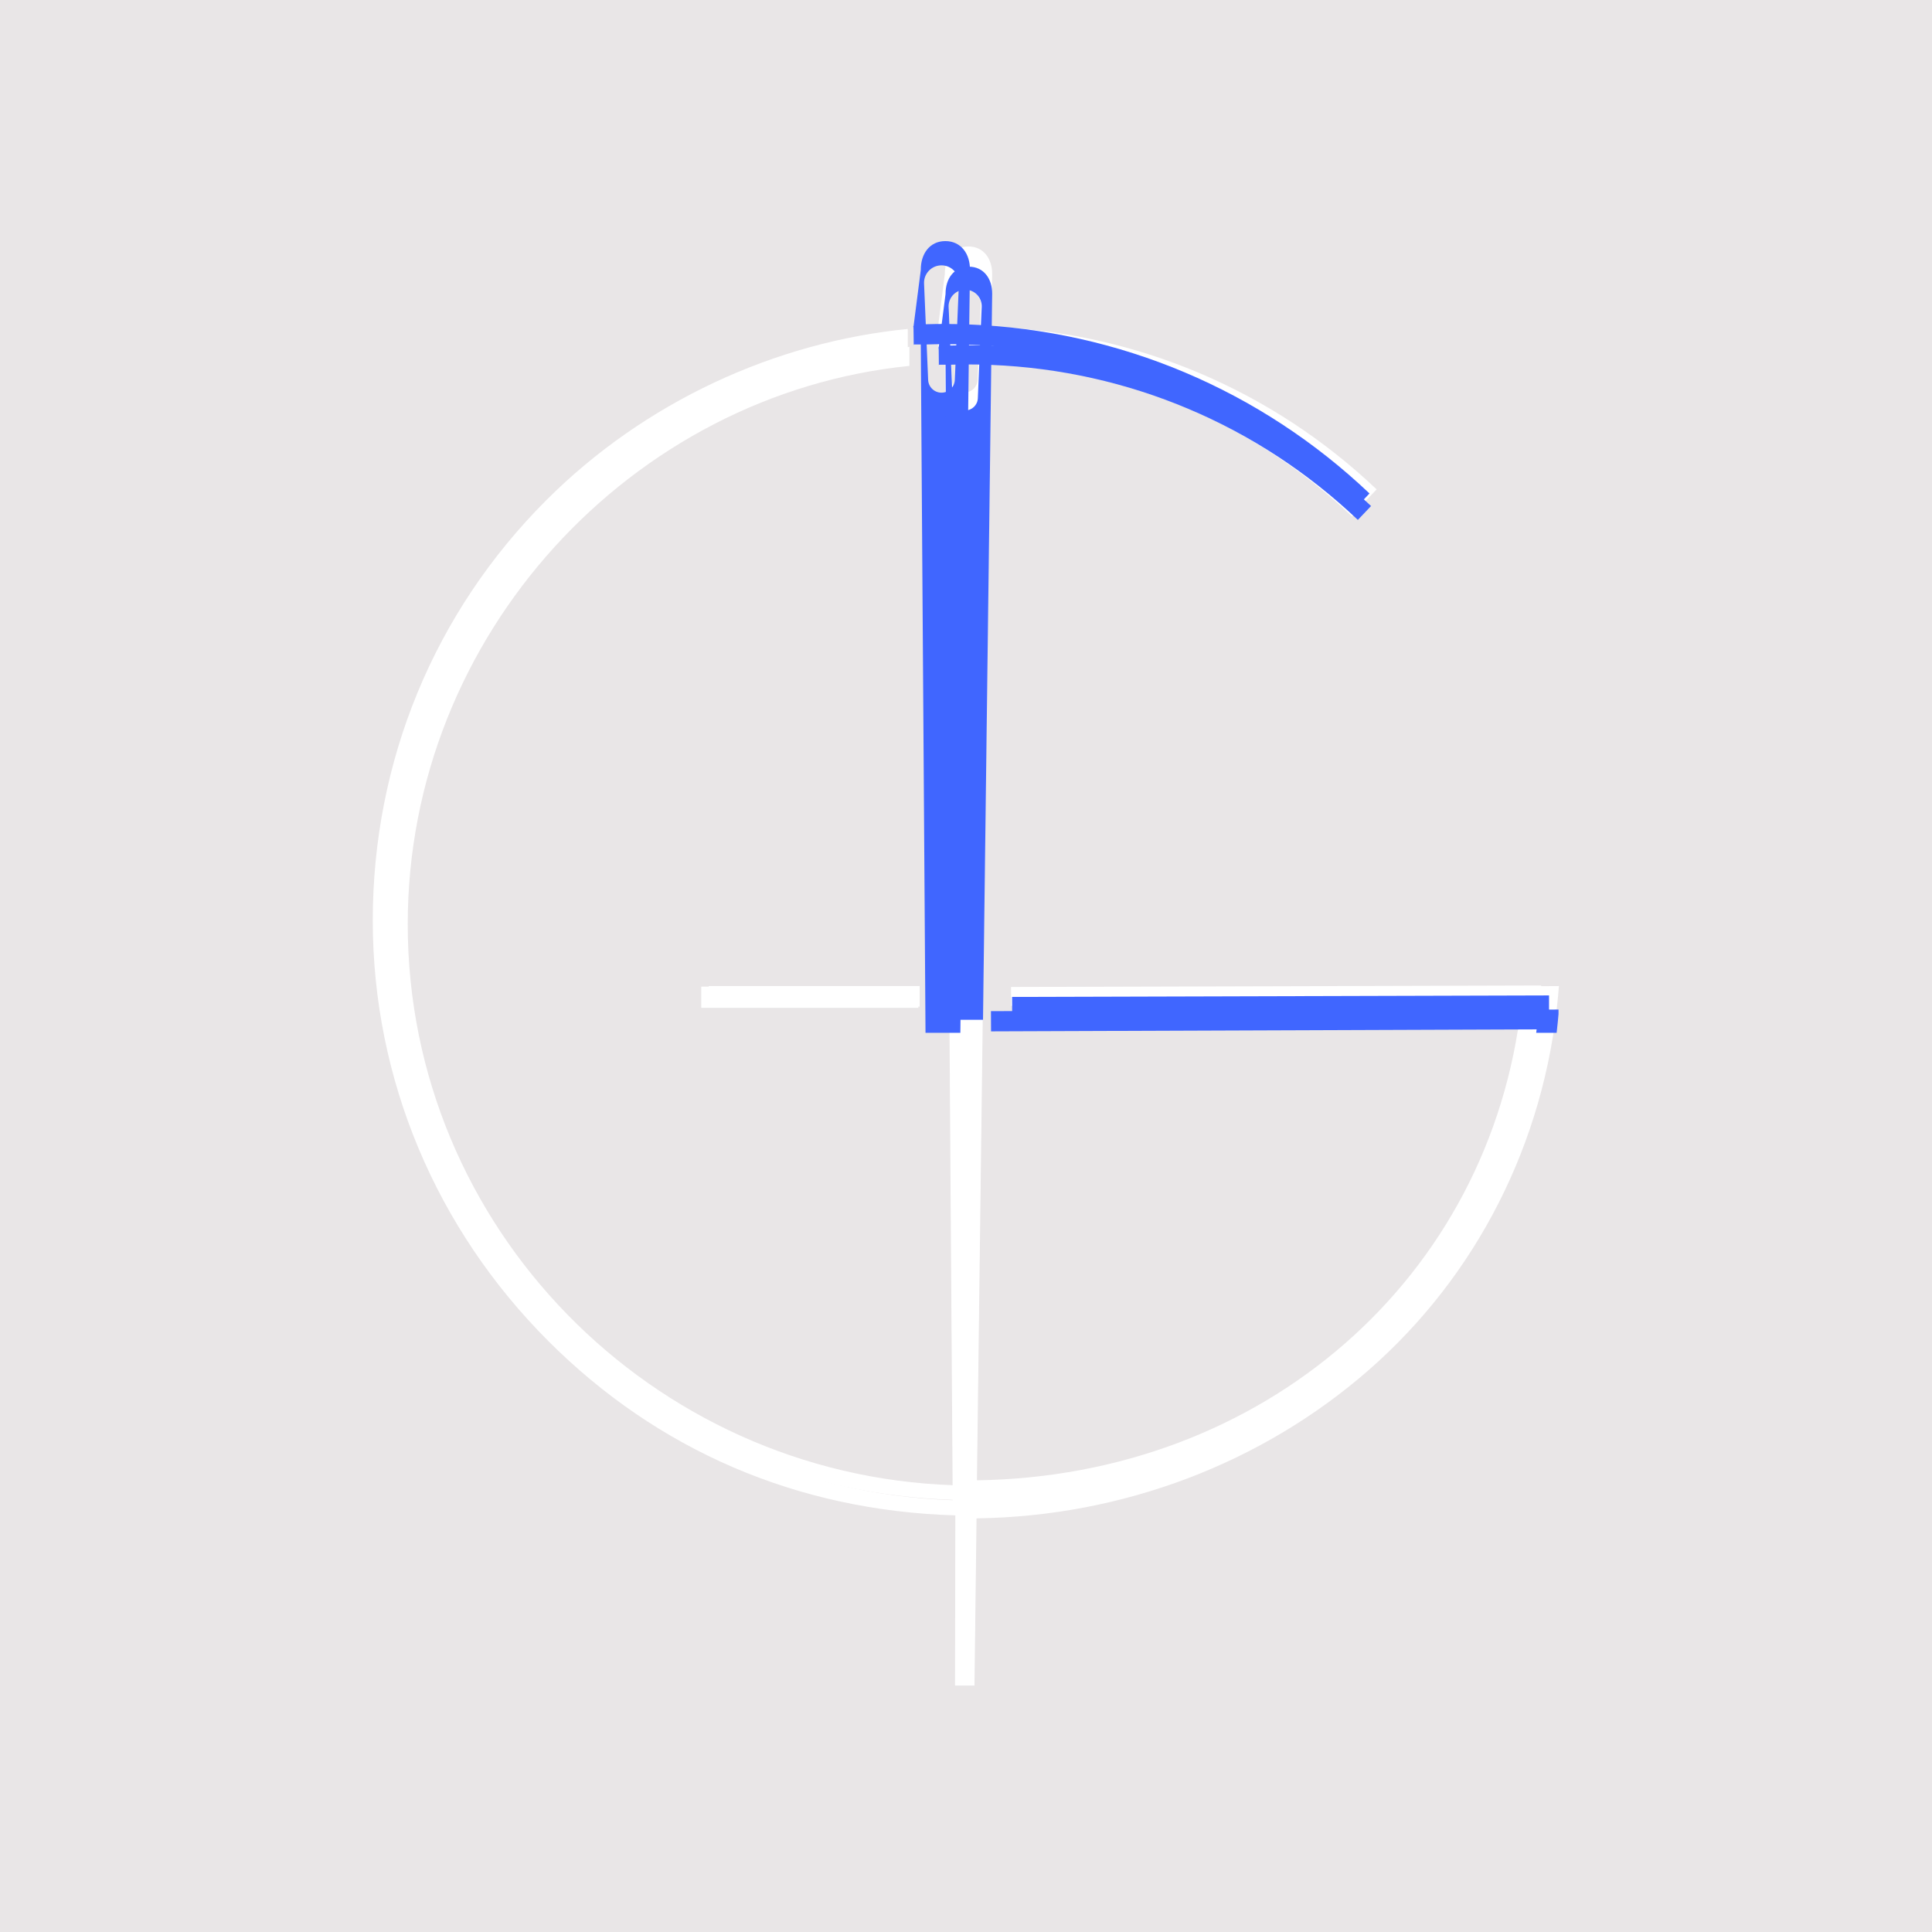 <svg xmlns="http://www.w3.org/2000/svg" xmlns:xlink="http://www.w3.org/1999/xlink" width="500" zoomAndPan="magnify" viewBox="0 0 375 375" height="500" preserveAspectRatio="xMidYMid meet" version="1.0"><defs><clipPath id="02bad9edc6"><path d="M 72.398 47.77 L 302.648 47.77 L 302.648 327.52 L 72.398 327.52 Z M 72.398 47.77 " clip-rule="nonzero"/></clipPath><clipPath id="84cbda4400"><path d="M 75.629 51.695 L 299.129 51.695 L 299.129 323.195 L 75.629 323.195 Z M 75.629 51.695 " clip-rule="nonzero"/></clipPath><clipPath id="fd32b1d731"><path d="M 176.508 46.715 L 302.508 46.715 L 302.508 200.465 L 176.508 200.465 Z M 176.508 46.715 " clip-rule="nonzero"/></clipPath><clipPath id="bed636e185"><path d="M 181.422 51.695 L 300.668 51.695 L 300.668 197.945 L 181.422 197.945 Z M 181.422 51.695 " clip-rule="nonzero"/></clipPath></defs><rect x="-37.5" width="450" fill="#ffffff" y="-37.5" height="450" fill-opacity="1"/><rect x="-37.5" width="450" fill="#e9e6e7" y="-37.5" height="450" fill-opacity="1"/><g clip-path="url(#02bad9edc6)"><path fill="#ffffff" d="M 188.98 75.465 C 188.531 75.895 187.918 76.16 187.254 76.16 C 185.918 76.16 184.816 75.102 184.762 73.77 L 184.484 67.152 C 185.59 67.113 186.703 67.098 187.82 67.098 C 188.555 67.098 189.293 67.102 190.027 67.117 L 189.746 73.77 C 189.715 74.438 189.43 75.035 188.98 75.465 Z M 183.996 55.766 C 183.918 53.914 185.398 52.375 187.254 52.375 C 189.109 52.375 190.586 53.914 190.508 55.766 L 190.188 63.348 C 189.398 63.328 188.605 63.32 187.82 63.32 C 186.648 63.32 185.484 63.34 184.32 63.375 Z M 196.496 191.691 L 196.512 195.469 L 298.43 195.094 C 292.27 249.785 246.953 289.422 189.586 290.215 L 192.391 67.191 C 219.41 68.277 244.895 79.023 264.605 97.723 L 267.203 94.988 C 246.805 75.625 220.41 64.512 192.438 63.418 L 192.574 53.219 C 192.609 50.262 190.934 47.84 187.977 47.84 C 185.039 47.84 183.387 50.227 183.387 53.156 L 183.387 53.219 L 181.996 64.07 L 182.027 64.07 L 181.98 63.77 L 182.023 63.664 L 182.066 67.277 L 182.117 67.156 L 183.387 67.156 L 183.387 67.191 L 184.922 291.191 C 124.738 289.137 76.008 239.711 76.008 179.16 C 76.008 121.402 120.699 73.258 176.195 67.652 L 176.195 63.852 C 150.5 66.379 125.152 77.965 106.016 97.105 C 84.23 118.887 72.355 147.855 72.355 178.664 C 72.355 209.473 84.652 238.52 106.434 260.305 C 127.551 281.418 154.613 293.227 185.441 294.133 L 185.441 294.891 L 185.367 327.16 L 189.141 327.16 L 189.543 294.711 C 218.047 294.328 244.973 283.953 265.52 266.055 C 286.652 247.645 299.75 221.777 302.398 193.559 L 302.59 191.395 L 196.496 191.691 " fill-opacity="1" fill-rule="nonzero"/></g><path fill="#ffffff" d="M 136.113 195.617 L 178.25 195.617 L 178.25 191.504 L 136.113 191.504 L 136.113 195.617 " fill-opacity="1" fill-rule="nonzero"/><g clip-path="url(#84cbda4400)"><path fill="#ffffff" d="M 188.938 78.613 C 188.5 79.031 187.906 79.289 187.258 79.289 C 185.961 79.289 184.891 78.262 184.836 76.965 L 184.566 70.531 C 185.645 70.496 186.727 70.48 187.809 70.48 C 188.523 70.48 189.242 70.484 189.957 70.5 L 189.684 76.965 C 189.652 77.613 189.375 78.195 188.938 78.613 Z M 184.094 59.469 C 184.016 57.668 185.457 56.172 187.258 56.172 C 189.062 56.172 190.496 57.668 190.422 59.469 L 190.113 66.836 C 189.344 66.816 188.574 66.809 187.809 66.809 C 186.672 66.809 185.539 66.828 184.406 66.859 Z M 196.242 191.57 L 196.258 195.242 L 295.312 194.879 C 289.324 248.035 245.281 286.559 189.527 287.328 L 192.254 70.57 C 218.512 71.629 243.281 82.074 262.441 100.246 L 264.965 97.586 C 245.137 78.77 219.484 67.969 192.297 66.902 L 192.43 56.992 C 192.465 54.117 190.836 51.766 187.961 51.766 C 185.105 51.766 183.504 54.082 183.504 56.93 L 183.504 56.992 L 182.148 67.539 L 182.18 67.539 L 182.137 67.246 L 182.176 67.141 L 182.219 70.656 L 182.27 70.535 L 183.504 70.535 L 183.504 70.57 L 184.992 288.277 C 126.5 286.281 79.141 238.242 79.141 179.395 C 79.141 123.258 122.574 76.465 176.512 71.02 L 176.512 67.324 C 151.539 69.781 126.906 81.043 108.305 99.645 C 87.133 120.816 75.59 148.969 75.59 178.91 C 75.59 208.855 87.543 237.086 108.711 258.258 C 129.234 278.777 155.535 290.254 185.5 291.137 L 185.5 291.871 L 185.426 323.234 L 189.094 323.234 L 189.484 291.699 C 217.188 291.324 243.355 281.242 263.324 263.844 C 283.863 245.953 296.594 220.816 299.168 193.387 L 299.355 191.285 L 196.242 191.57 " fill-opacity="1" fill-rule="nonzero"/></g><path fill="#ffffff" d="M 137.559 195.387 L 178.508 195.387 L 178.508 191.395 L 137.559 191.395 L 137.559 195.387 " fill-opacity="1" fill-rule="nonzero"/><g clip-path="url(#fd32b1d731)"><path fill="#4066ff" d="M 184.535 75.496 C 184.07 75.945 183.434 76.219 182.742 76.219 C 181.355 76.219 180.211 75.121 180.152 73.738 L 179.863 66.859 C 181.016 66.82 182.172 66.805 183.332 66.805 C 184.094 66.805 184.863 66.809 185.625 66.824 L 185.332 73.738 C 185.301 74.43 185.004 75.051 184.535 75.496 Z M 179.359 55.031 C 179.277 53.105 180.816 51.504 182.742 51.504 C 184.672 51.504 186.203 53.105 186.125 55.031 L 185.793 62.91 C 184.969 62.887 184.148 62.879 183.332 62.879 C 182.113 62.879 180.902 62.902 179.695 62.934 Z M 192.344 196.262 L 192.363 200.188 L 298.258 199.797 C 291.859 256.625 244.773 297.809 185.168 298.633 L 188.082 66.902 C 216.152 68.031 242.637 79.199 263.117 98.629 L 265.816 95.781 C 244.617 75.664 217.191 64.117 188.129 62.98 L 188.27 52.387 C 188.309 49.312 186.566 46.797 183.492 46.797 C 180.441 46.797 178.727 49.273 178.727 52.32 L 178.727 52.387 L 177.277 63.66 L 177.312 63.66 L 177.266 63.348 L 177.309 63.234 L 177.355 66.992 L 177.406 66.863 L 178.727 66.863 L 178.727 66.902 L 180.32 299.648 C 117.785 297.512 67.156 246.156 67.156 183.242 C 67.156 123.23 113.59 73.203 171.25 67.379 L 171.25 63.43 C 144.555 66.059 118.219 78.098 98.336 97.984 C 75.699 120.617 63.359 150.715 63.359 182.727 C 63.359 214.738 76.137 244.918 98.77 267.555 C 120.711 289.492 148.828 301.762 180.863 302.707 L 180.863 303.488 L 180.781 337.023 L 184.703 337.023 L 185.121 303.305 C 214.738 302.906 242.715 292.129 264.062 273.527 C 286.02 254.398 299.633 227.523 302.383 198.199 L 302.586 195.953 L 192.344 196.262 " fill-opacity="1" fill-rule="nonzero"/></g><g clip-path="url(#bed636e185)"><path fill="#4066ff" d="M 189.043 78.98 C 188.598 79.406 187.996 79.668 187.34 79.668 C 186.023 79.668 184.938 78.625 184.883 77.312 L 184.609 70.789 C 185.703 70.754 186.797 70.738 187.898 70.738 C 188.621 70.738 189.352 70.742 190.074 70.758 L 189.797 77.312 C 189.766 77.969 189.484 78.559 189.043 78.98 Z M 184.133 59.57 C 184.055 57.75 185.512 56.23 187.34 56.23 C 189.168 56.23 190.625 57.75 190.547 59.57 L 190.23 67.043 C 189.453 67.023 188.672 67.016 187.898 67.016 C 186.742 67.016 185.598 67.035 184.449 67.066 Z M 196.445 193.504 L 196.461 197.227 L 296.887 196.859 C 290.816 250.75 246.164 289.801 189.637 290.586 L 192.402 70.828 C 219.023 71.902 244.137 82.492 263.559 100.914 L 266.121 98.219 C 246.016 79.141 220.008 68.191 192.445 67.109 L 192.582 57.062 C 192.617 54.148 190.969 51.762 188.051 51.762 C 185.156 51.762 183.531 54.113 183.531 57 L 183.531 57.062 L 182.16 67.758 L 182.191 67.758 L 182.148 67.461 L 182.188 67.352 L 182.23 70.918 L 182.281 70.793 L 183.531 70.793 L 183.531 70.828 L 185.043 291.547 C 125.738 289.52 77.727 240.82 77.727 181.156 C 77.727 124.246 121.762 76.805 176.441 71.285 L 176.441 67.539 C 151.129 70.031 126.152 81.445 107.297 100.305 C 85.828 121.77 74.129 150.312 74.129 180.668 C 74.129 211.027 86.242 239.645 107.707 261.113 C 128.512 281.914 155.176 293.551 185.555 294.445 L 185.555 295.188 L 185.48 326.988 L 189.199 326.988 L 189.594 295.016 C 217.684 294.637 244.215 284.414 264.457 266.777 C 285.281 248.637 298.188 223.152 300.797 195.344 L 300.988 193.211 L 196.445 193.504 " fill-opacity="1" fill-rule="nonzero"/></g></svg>